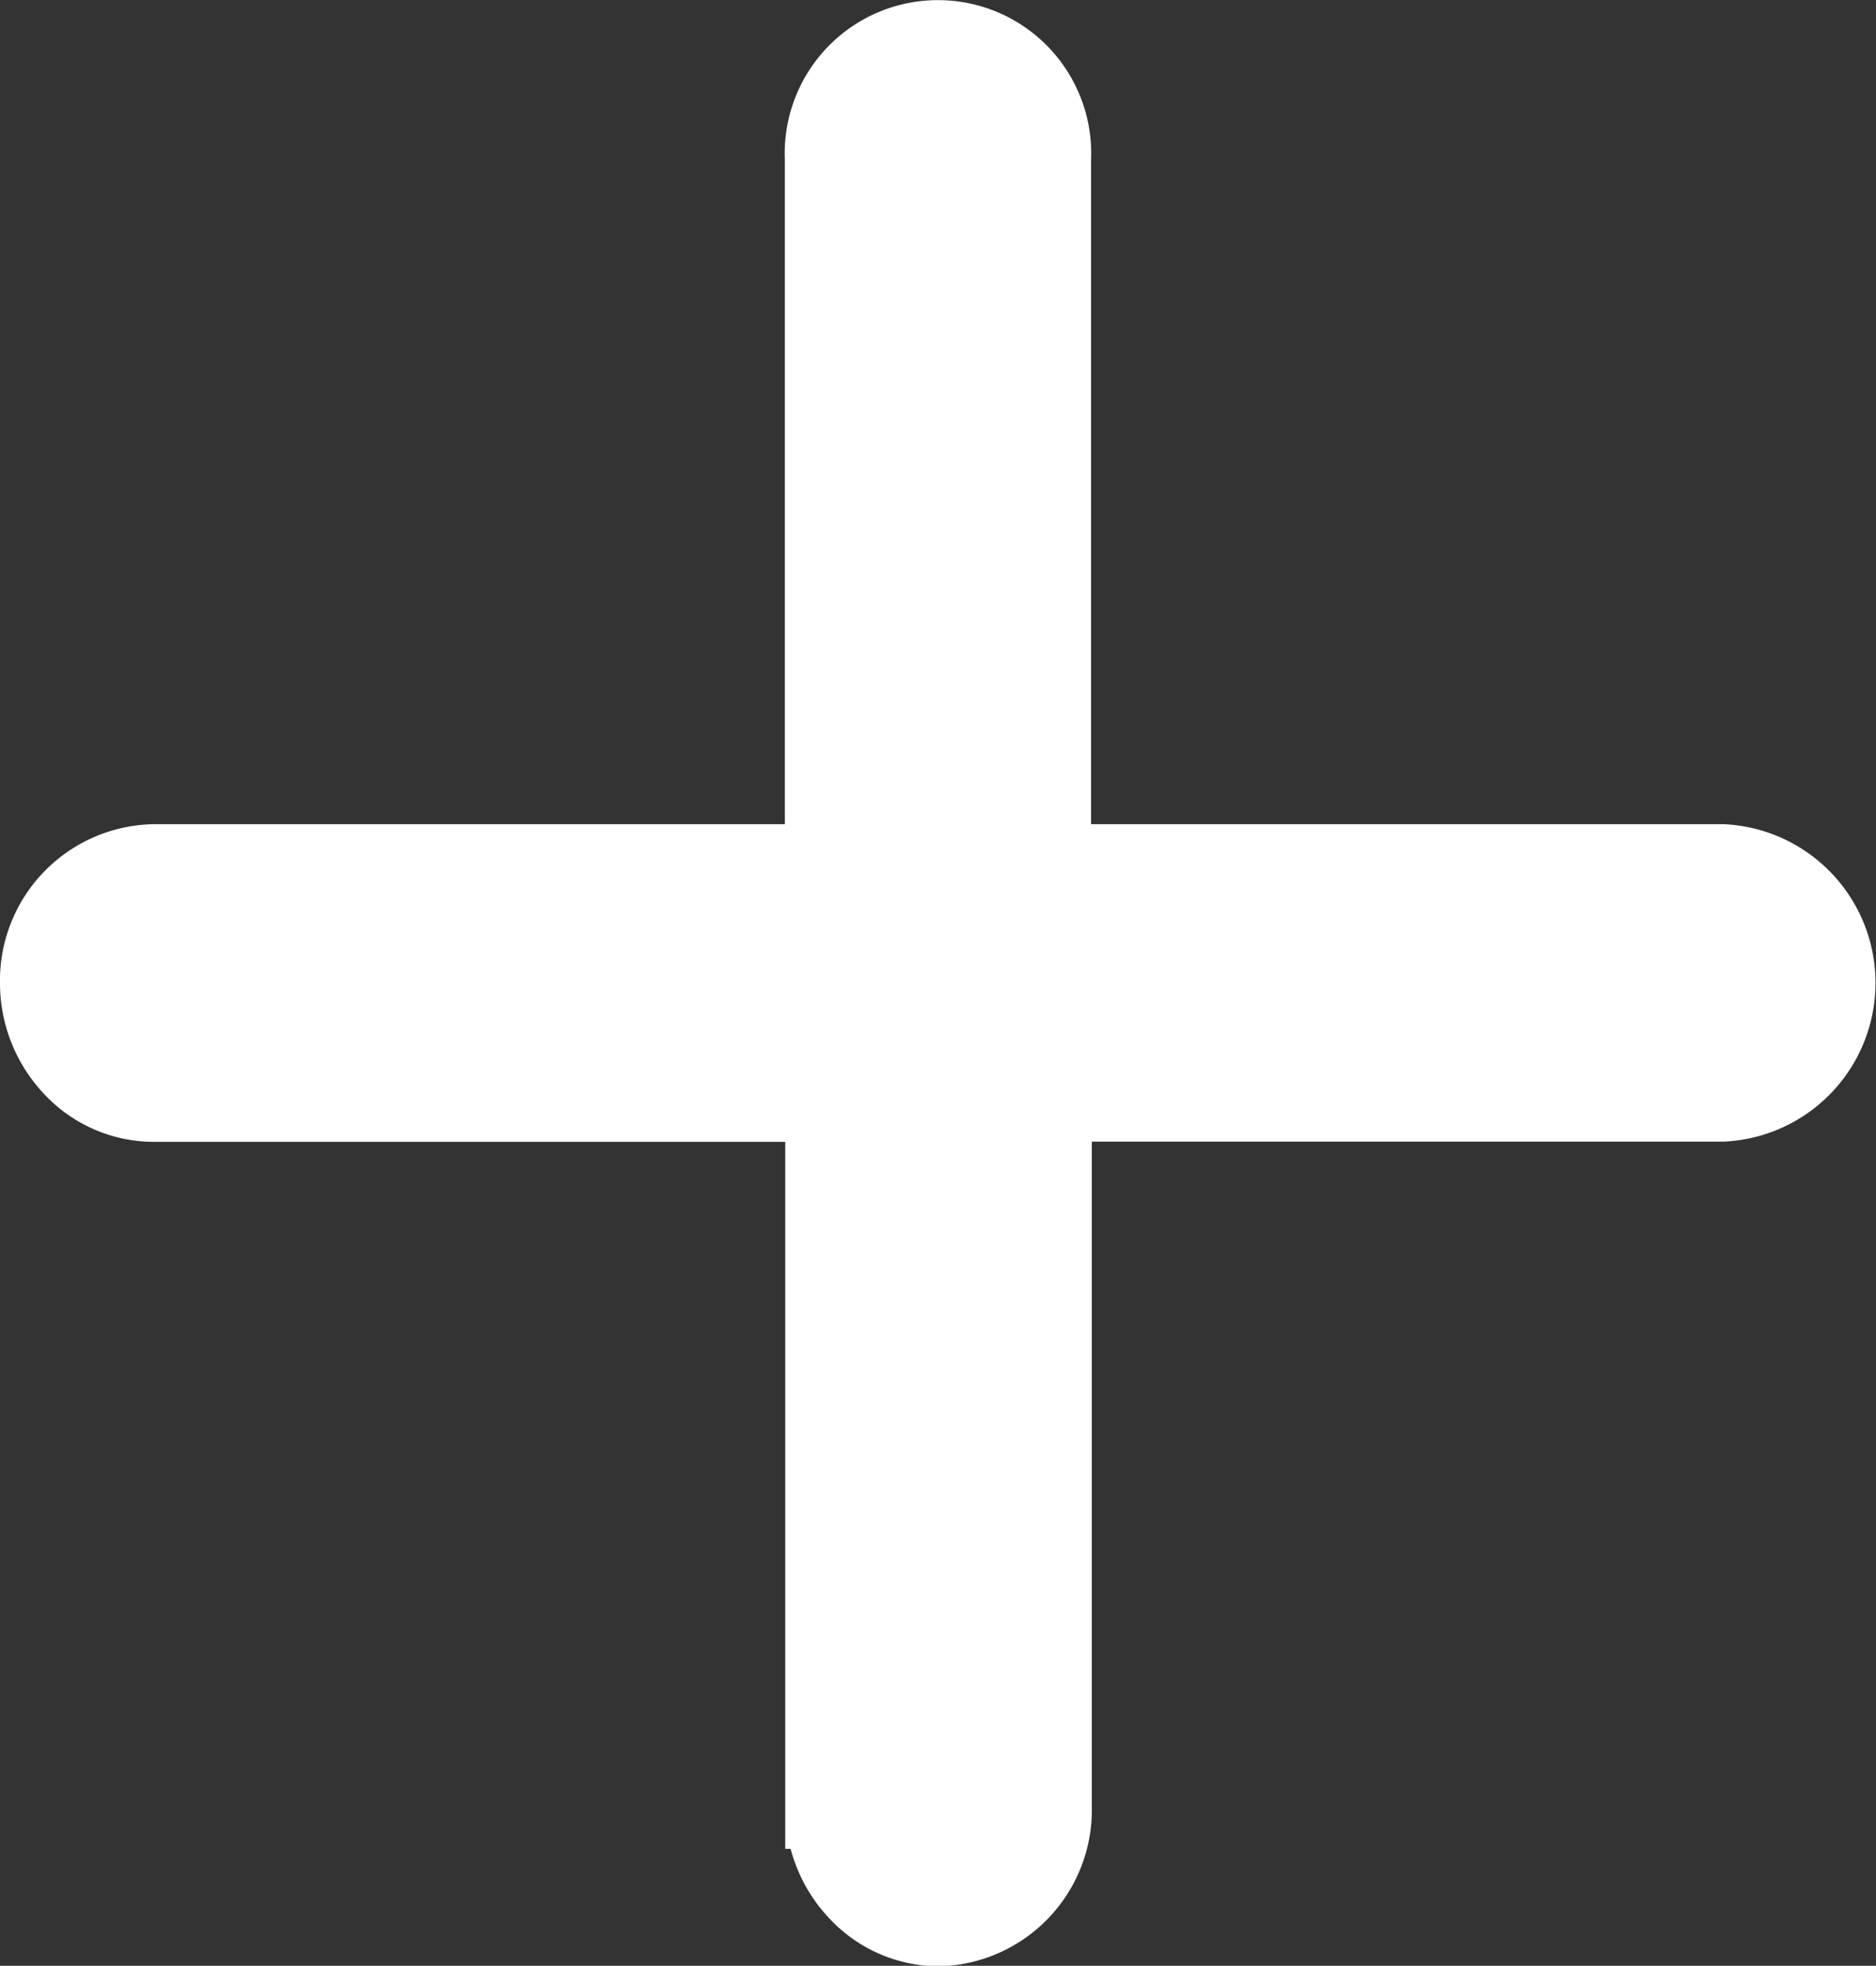 <svg xmlns="http://www.w3.org/2000/svg" width="22.61" height="23.684" viewBox="0 0 22.61 23.684">
  <rect x="0" y="0" width="22.61" height="23.684" fill="#333333" stroke="none"/>
  <path id="Add" d="M29.23,18.895H21.115V10.377a1.347,1.347,0,1,0-2.691,0v8.518H10.31a1.384,1.384,0,0,0-1.345,1.412,1.444,1.444,0,0,0,.4,1,1.31,1.31,0,0,0,.95.415h8.114v8.518a1.444,1.444,0,0,0,.4,1,1.31,1.31,0,0,0,.95.415,1.384,1.384,0,0,0,1.345-1.412V21.719H29.23a1.414,1.414,0,0,0,0-2.824Z" transform="translate(-8.465 -8.465)" fill="#fff" stroke="#fff" stroke-width="1"/>
</svg>

